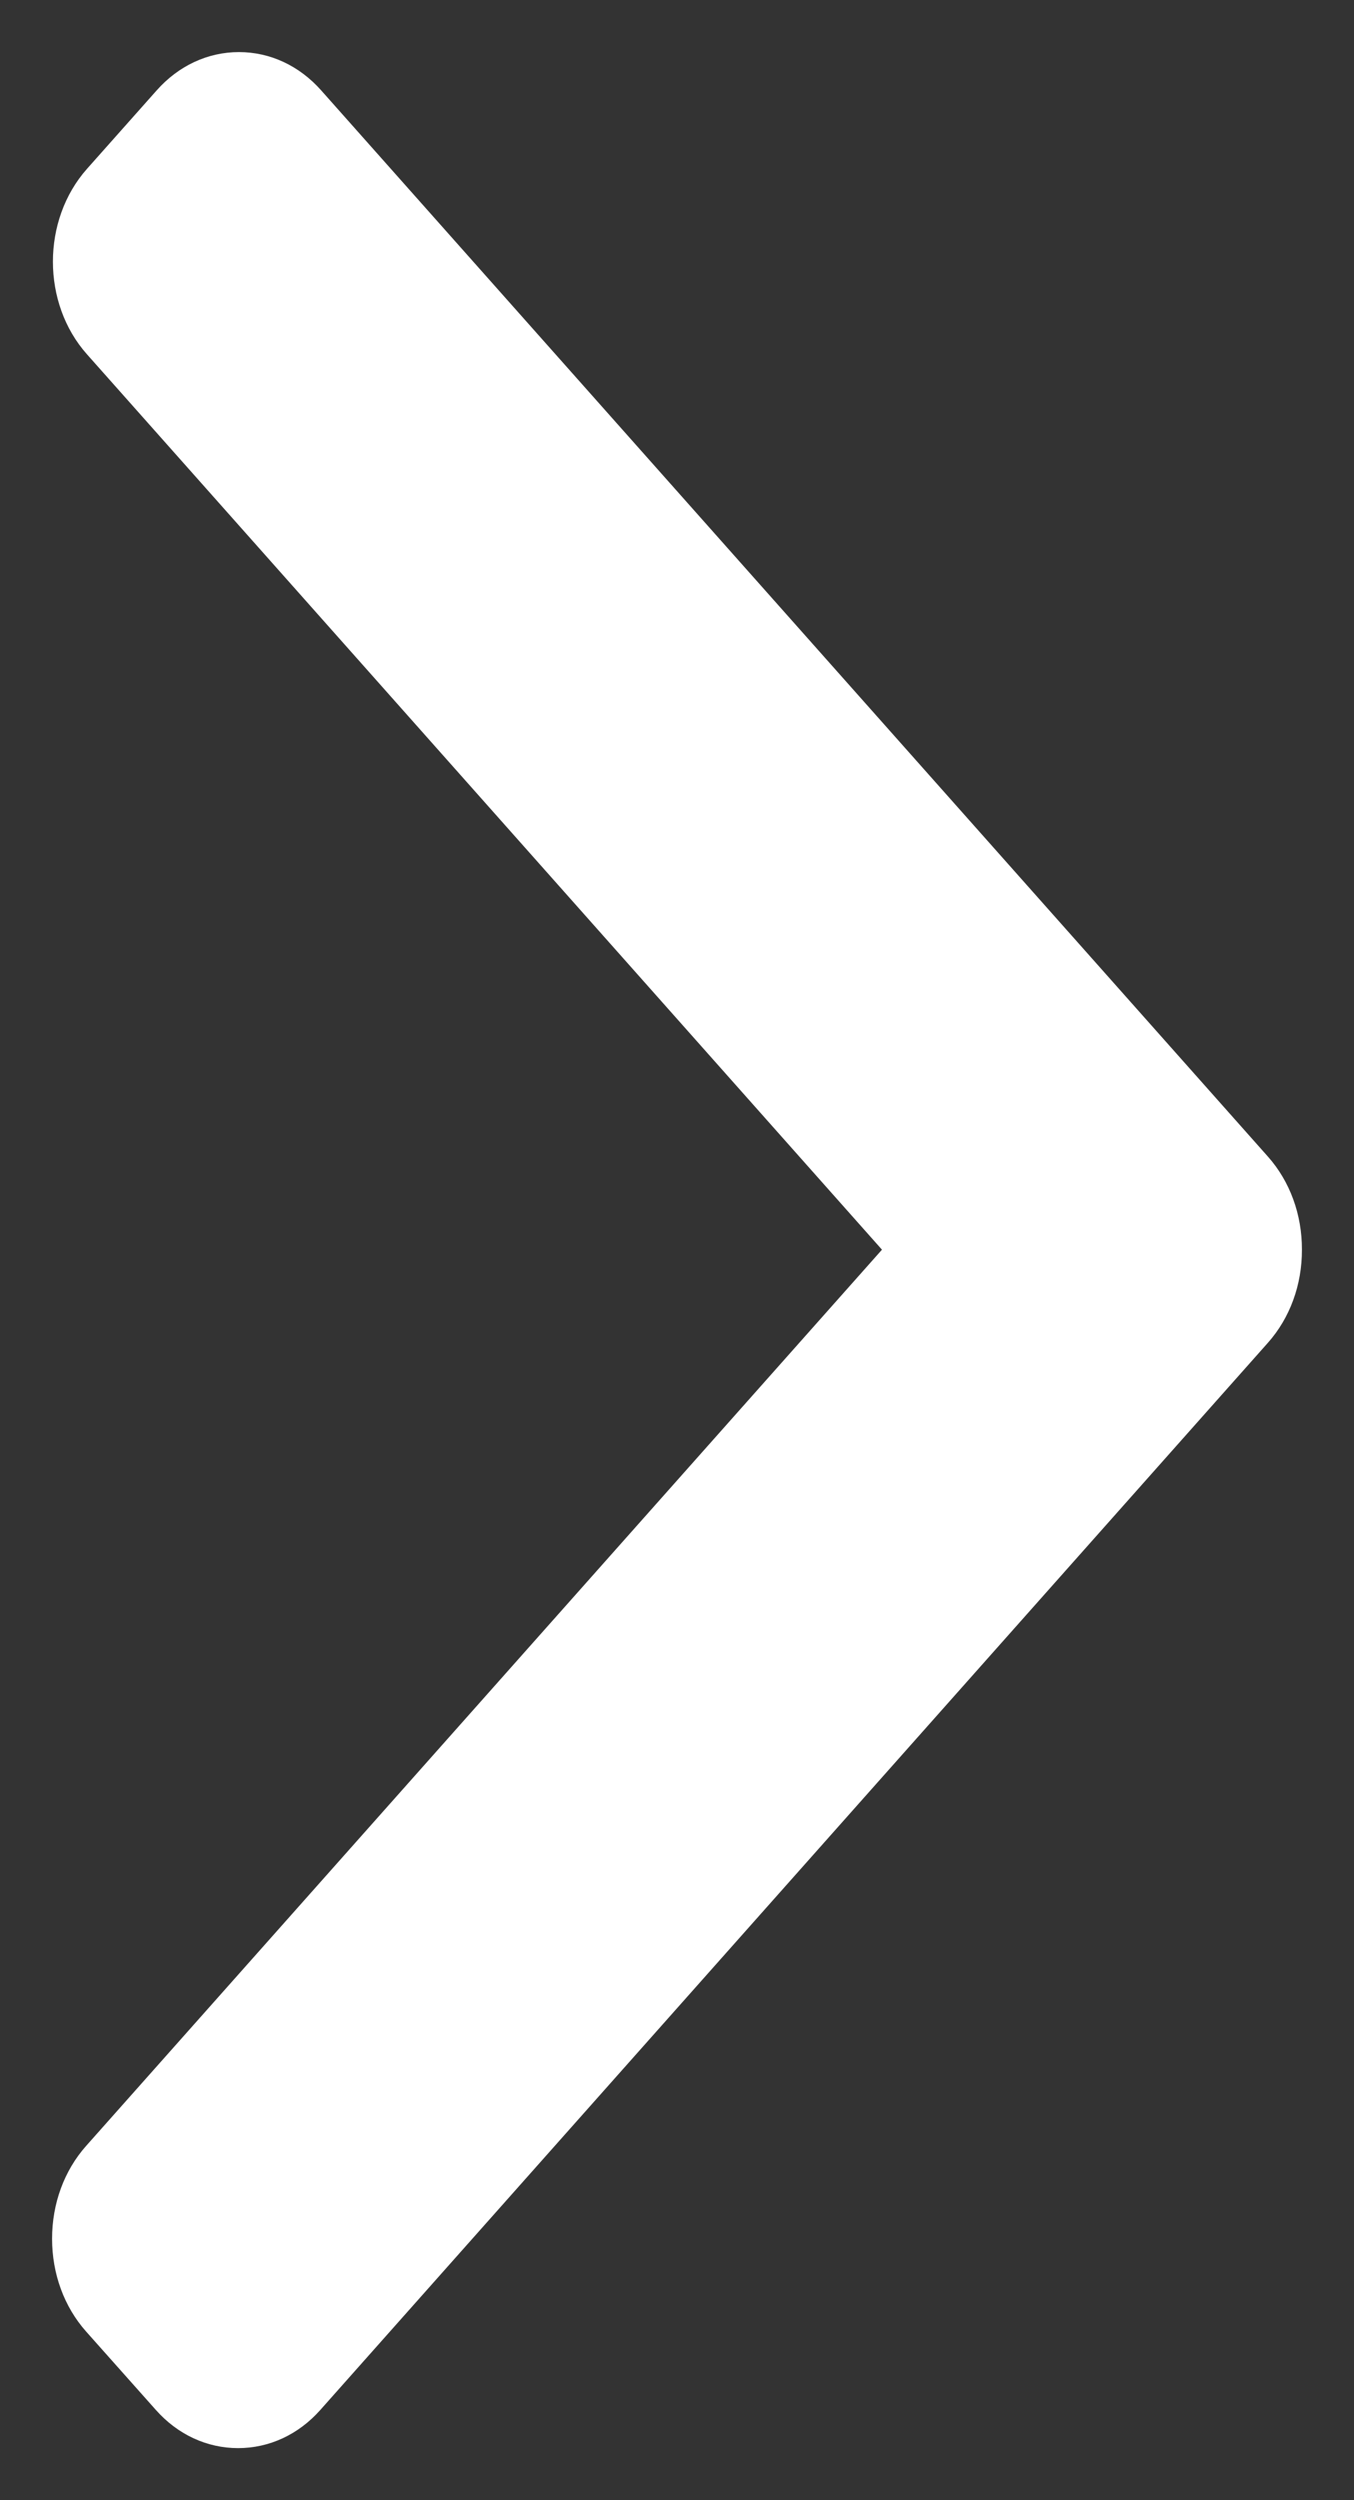 <svg width="13" height="24" viewBox="0 0 13 24" fill="none" xmlns="http://www.w3.org/2000/svg">
<rect x="0" y="0" width="13" height="24" fill="#333333" stroke="none"/>
<path d="M12.174 11.103L3.084 0.868C2.874 0.631 2.594 0.5 2.294 0.5C1.995 0.5 1.714 0.631 1.504 0.868L0.835 1.621C0.399 2.113 0.399 2.911 0.835 3.401L8.468 11.996L0.826 20.6C0.616 20.837 0.5 21.153 0.5 21.49C0.5 21.827 0.616 22.143 0.826 22.38L1.496 23.133C1.706 23.37 1.987 23.5 2.286 23.5C2.585 23.5 2.866 23.37 3.076 23.133L12.174 12.889C12.385 12.651 12.501 12.334 12.5 11.996C12.501 11.658 12.385 11.341 12.174 11.103Z" fill="white"/>
</svg>
